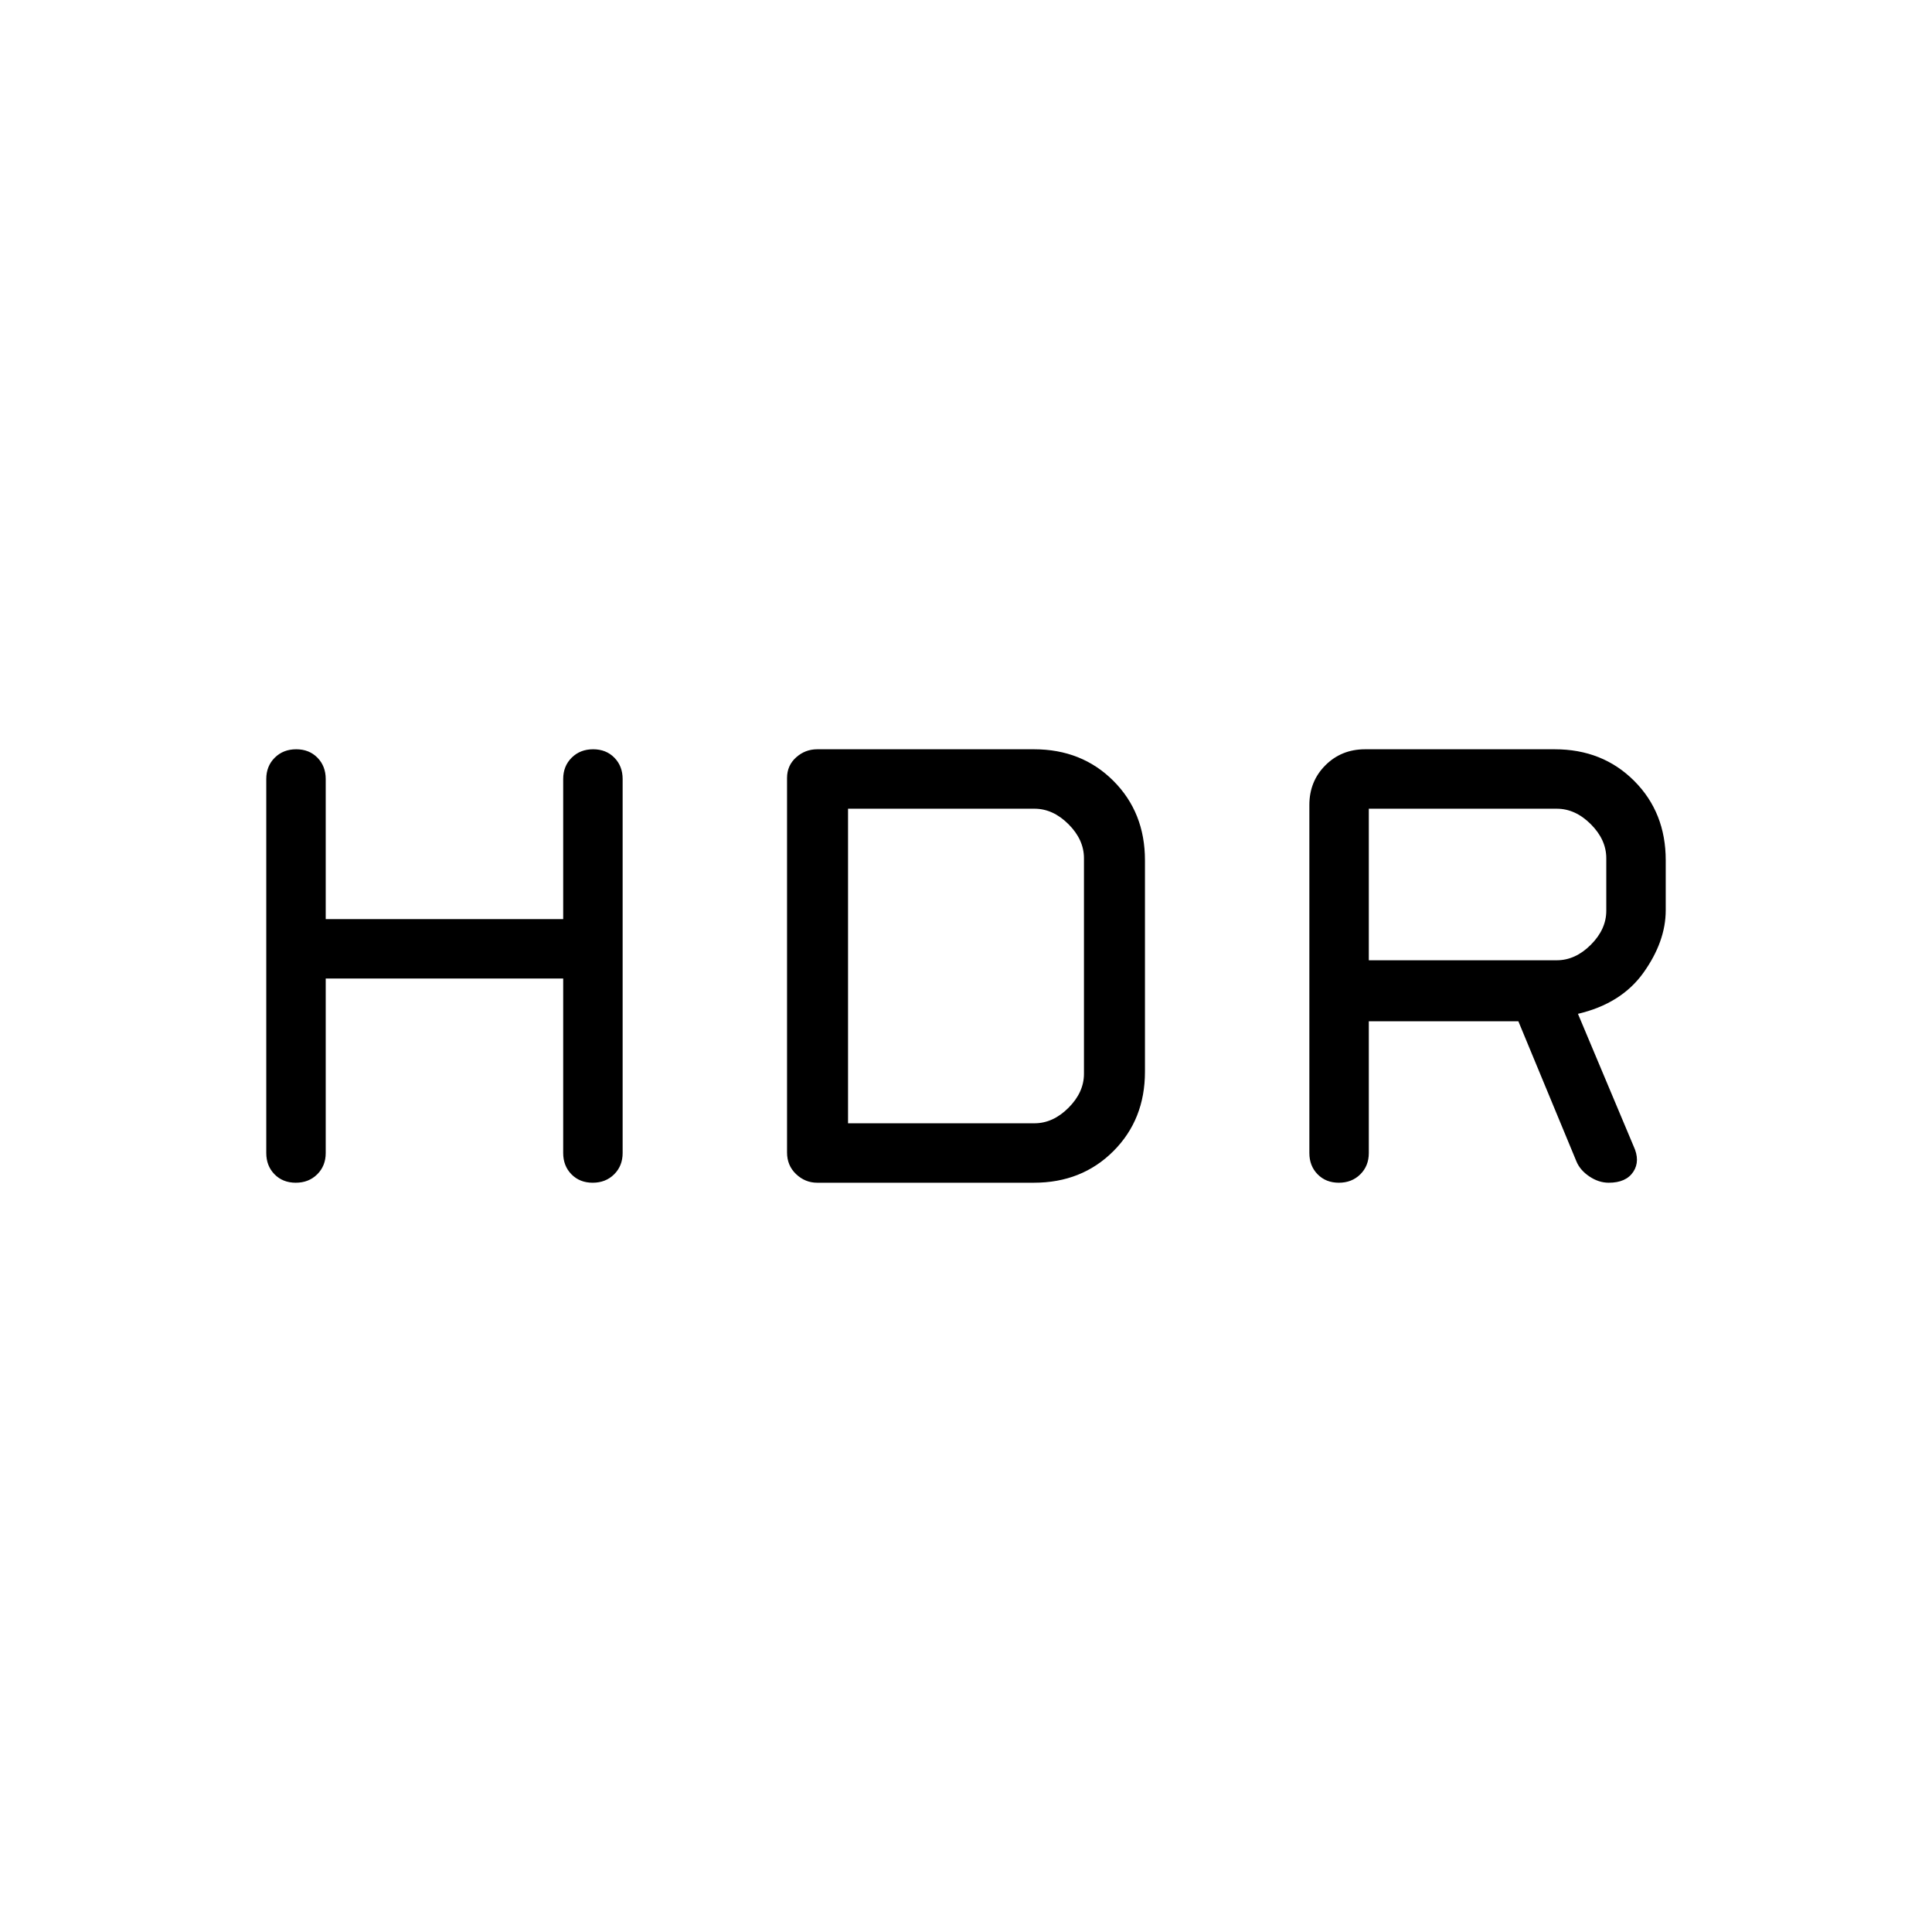 <svg xmlns="http://www.w3.org/2000/svg" width="48" height="48" viewBox="0 96 960 960"><path d="M665.277 683.692q-6.446 0-10.554-4.184-4.108-4.185-4.108-10.585V496q0-11.769 7.962-19.731 7.961-7.961 19.731-7.961h94.231q23.769 0 39.461 15.692t15.692 39.461v24.847q0 15.461-11 30.923-11 15.461-32.615 20.538l27.615 65.693q3.462 7.384-.122 12.807t-12.185 5.423q-4.988 0-9.629-3.115-4.641-3.115-6.448-7.5l-28.846-69.615h-74.308v65.461q0 6.4-4.215 10.585-4.215 4.184-10.662 4.184Zm14.877-110.538h93.385q9.23 0 16.923-7.692 7.692-7.693 7.692-16.923v-26.078q0-9.23-7.692-16.923-7.693-7.692-16.923-7.692h-93.385v75.308ZM146.97 683.692q-6.447 0-10.555-4.184-4.107-4.185-4.107-10.585V483.077q0-6.4 4.215-10.585 4.215-4.184 10.661-4.184 6.447 0 10.554 4.184 4.108 4.185 4.108 10.585v69.615h118v-69.615q0-6.4 4.215-10.585 4.215-4.184 10.662-4.184 6.446 0 10.554 4.184 4.108 4.185 4.108 10.585v185.846q0 6.4-4.215 10.585-4.215 4.184-10.662 4.184-6.446 0-10.554-4.184-4.108-4.185-4.108-10.585v-86.692h-118v86.692q0 6.4-4.215 10.585-4.215 4.184-10.661 4.184Zm259.107 0q-6 0-10.5-4.269t-4.5-10.759V482.567q0-6.182 4.5-10.221 4.5-4.038 10.5-4.038h107.692q23.77 0 39.462 15.692 15.692 15.692 15.692 39.461v105.078q0 23.769-15.692 39.461t-39.462 15.692H406.077Zm15.308-29.538H514q9.231 0 16.923-7.692 7.692-7.693 7.692-16.923V522.461q0-9.23-7.692-16.923-7.692-7.692-16.923-7.692h-92.615v156.308Z"/></svg>